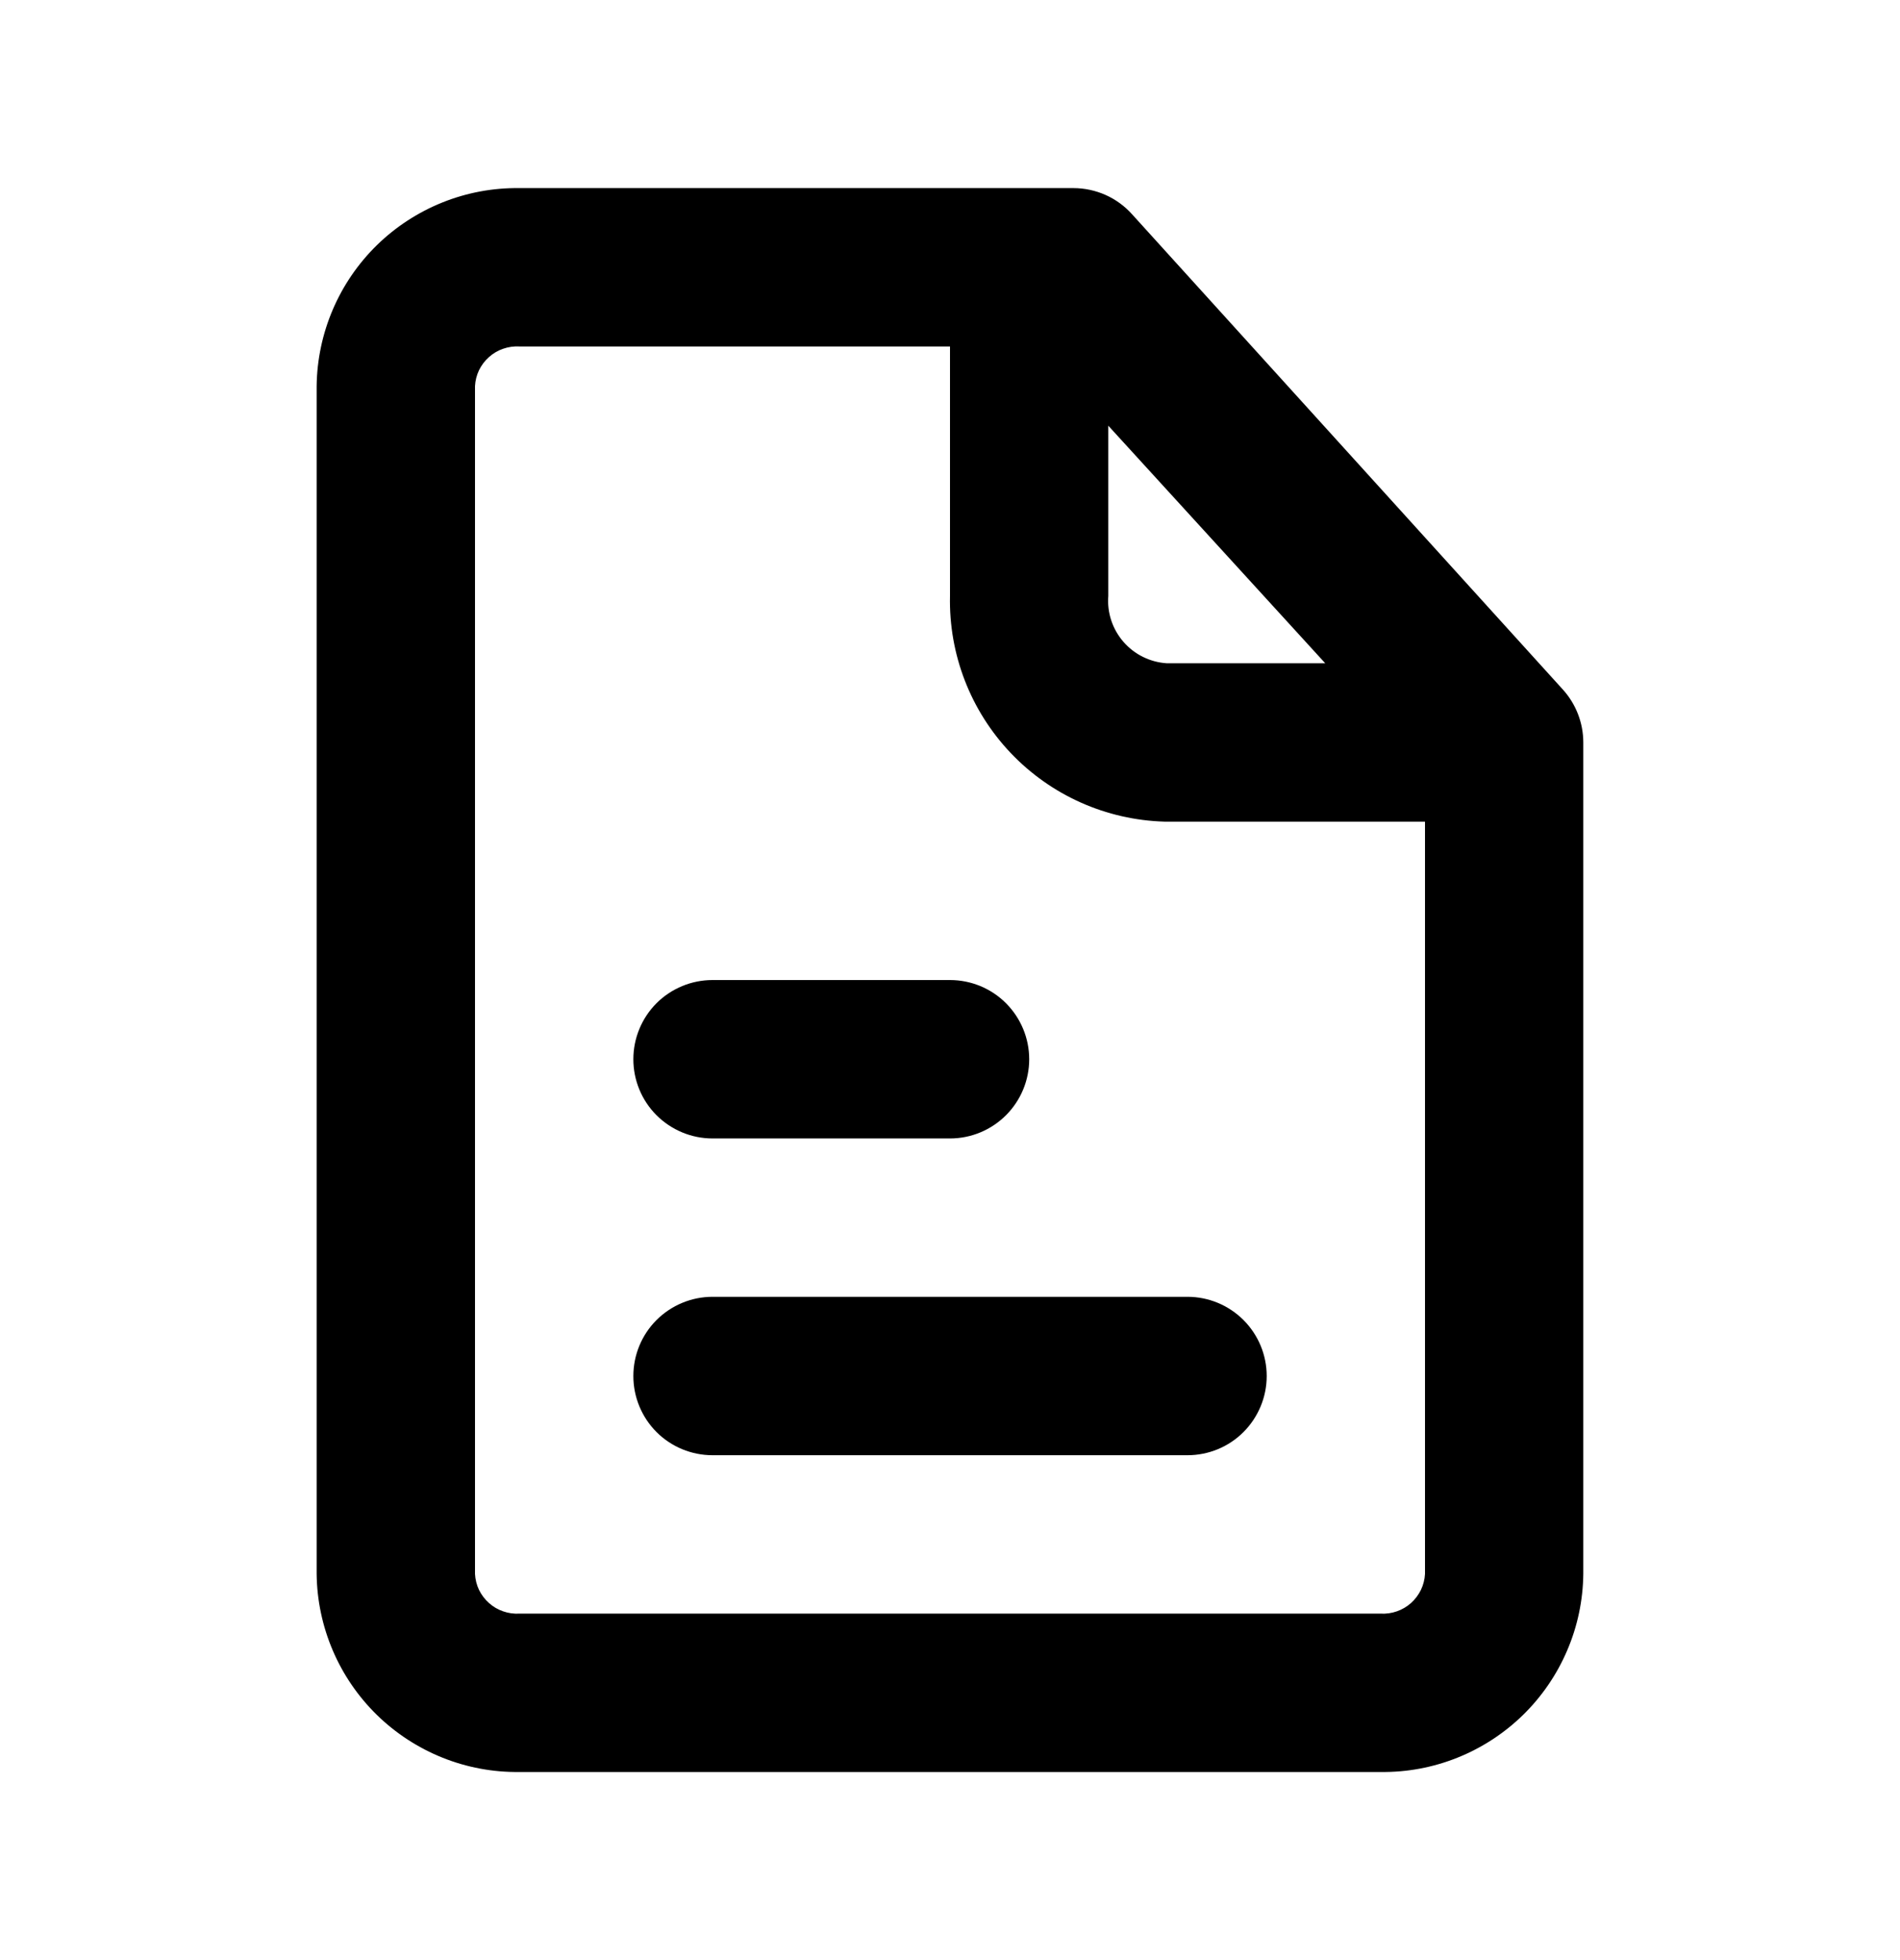<svg xmlns="http://www.w3.org/2000/svg" width="32" height="33" viewBox="0 0 32 33" fill="none">
  <g clipPath="url(#clip0_5296_11608)">
    <path d="M20 21.833H12C11.647 21.833 11.308 21.974 11.057 22.224C10.807 22.474 10.667 22.813 10.667 23.167C10.667 23.52 10.807 23.859 11.057 24.11C11.308 24.36 11.647 24.5 12 24.5H20C20.354 24.5 20.693 24.36 20.943 24.11C21.193 23.859 21.334 23.52 21.334 23.167C21.334 22.813 21.193 22.474 20.943 22.224C20.693 21.974 20.354 21.833 20 21.833Z" fill="black"/>
    <path d="M12 19.167H16C16.354 19.167 16.693 19.026 16.943 18.776C17.193 18.526 17.334 18.187 17.334 17.833C17.334 17.48 17.193 17.141 16.943 16.89C16.693 16.64 16.354 16.5 16 16.5H12C11.647 16.5 11.308 16.64 11.057 16.89C10.807 17.141 10.667 17.48 10.667 17.833C10.667 18.187 10.807 18.526 11.057 18.776C11.308 19.026 11.647 19.167 12 19.167Z" fill="black"/>
    <path d="M26.32 11.607L19.066 3.607C18.942 3.469 18.79 3.358 18.62 3.282C18.45 3.207 18.266 3.167 18.08 3.167H8.746C8.303 3.161 7.864 3.243 7.452 3.408C7.041 3.573 6.666 3.817 6.349 4.126C6.032 4.436 5.779 4.805 5.605 5.212C5.431 5.619 5.338 6.057 5.333 6.5V26.5C5.338 26.943 5.431 27.381 5.605 27.788C5.779 28.195 6.032 28.564 6.349 28.874C6.666 29.183 7.041 29.427 7.452 29.592C7.864 29.757 8.303 29.839 8.746 29.833H23.253C23.696 29.839 24.136 29.757 24.547 29.592C24.958 29.427 25.333 29.183 25.65 28.874C25.967 28.564 26.22 28.195 26.394 27.788C26.569 27.381 26.661 26.943 26.666 26.5V12.5C26.666 12.17 26.542 11.851 26.32 11.607ZM18.666 7.167L22.32 11.167H19.653C19.513 11.158 19.377 11.122 19.251 11.06C19.126 10.999 19.014 10.912 18.922 10.807C18.83 10.701 18.76 10.579 18.716 10.446C18.672 10.313 18.655 10.173 18.666 10.033V7.167ZM23.253 27.167H8.746C8.654 27.172 8.561 27.159 8.473 27.128C8.385 27.098 8.304 27.05 8.235 26.988C8.165 26.926 8.109 26.851 8.068 26.768C8.028 26.684 8.005 26.593 8 26.5V6.5C8.005 6.407 8.028 6.316 8.068 6.232C8.109 6.149 8.165 6.074 8.235 6.012C8.304 5.95 8.385 5.902 8.473 5.872C8.561 5.841 8.654 5.828 8.746 5.833H16V10.033C15.978 11.015 16.346 11.966 17.023 12.678C17.7 13.39 18.631 13.805 19.613 13.833H24V26.5C23.995 26.593 23.971 26.684 23.931 26.768C23.89 26.851 23.834 26.926 23.765 26.988C23.695 27.05 23.614 27.098 23.527 27.128C23.439 27.159 23.346 27.172 23.253 27.167Z" fill="black"/>
  </g>
  <defs>
    <clipPath id="clip0_5296_11608">
      <rect width="32" height="32" fill="white" transform="translate(0 0.5)"/>
    </clipPath>
  </defs>
</svg>